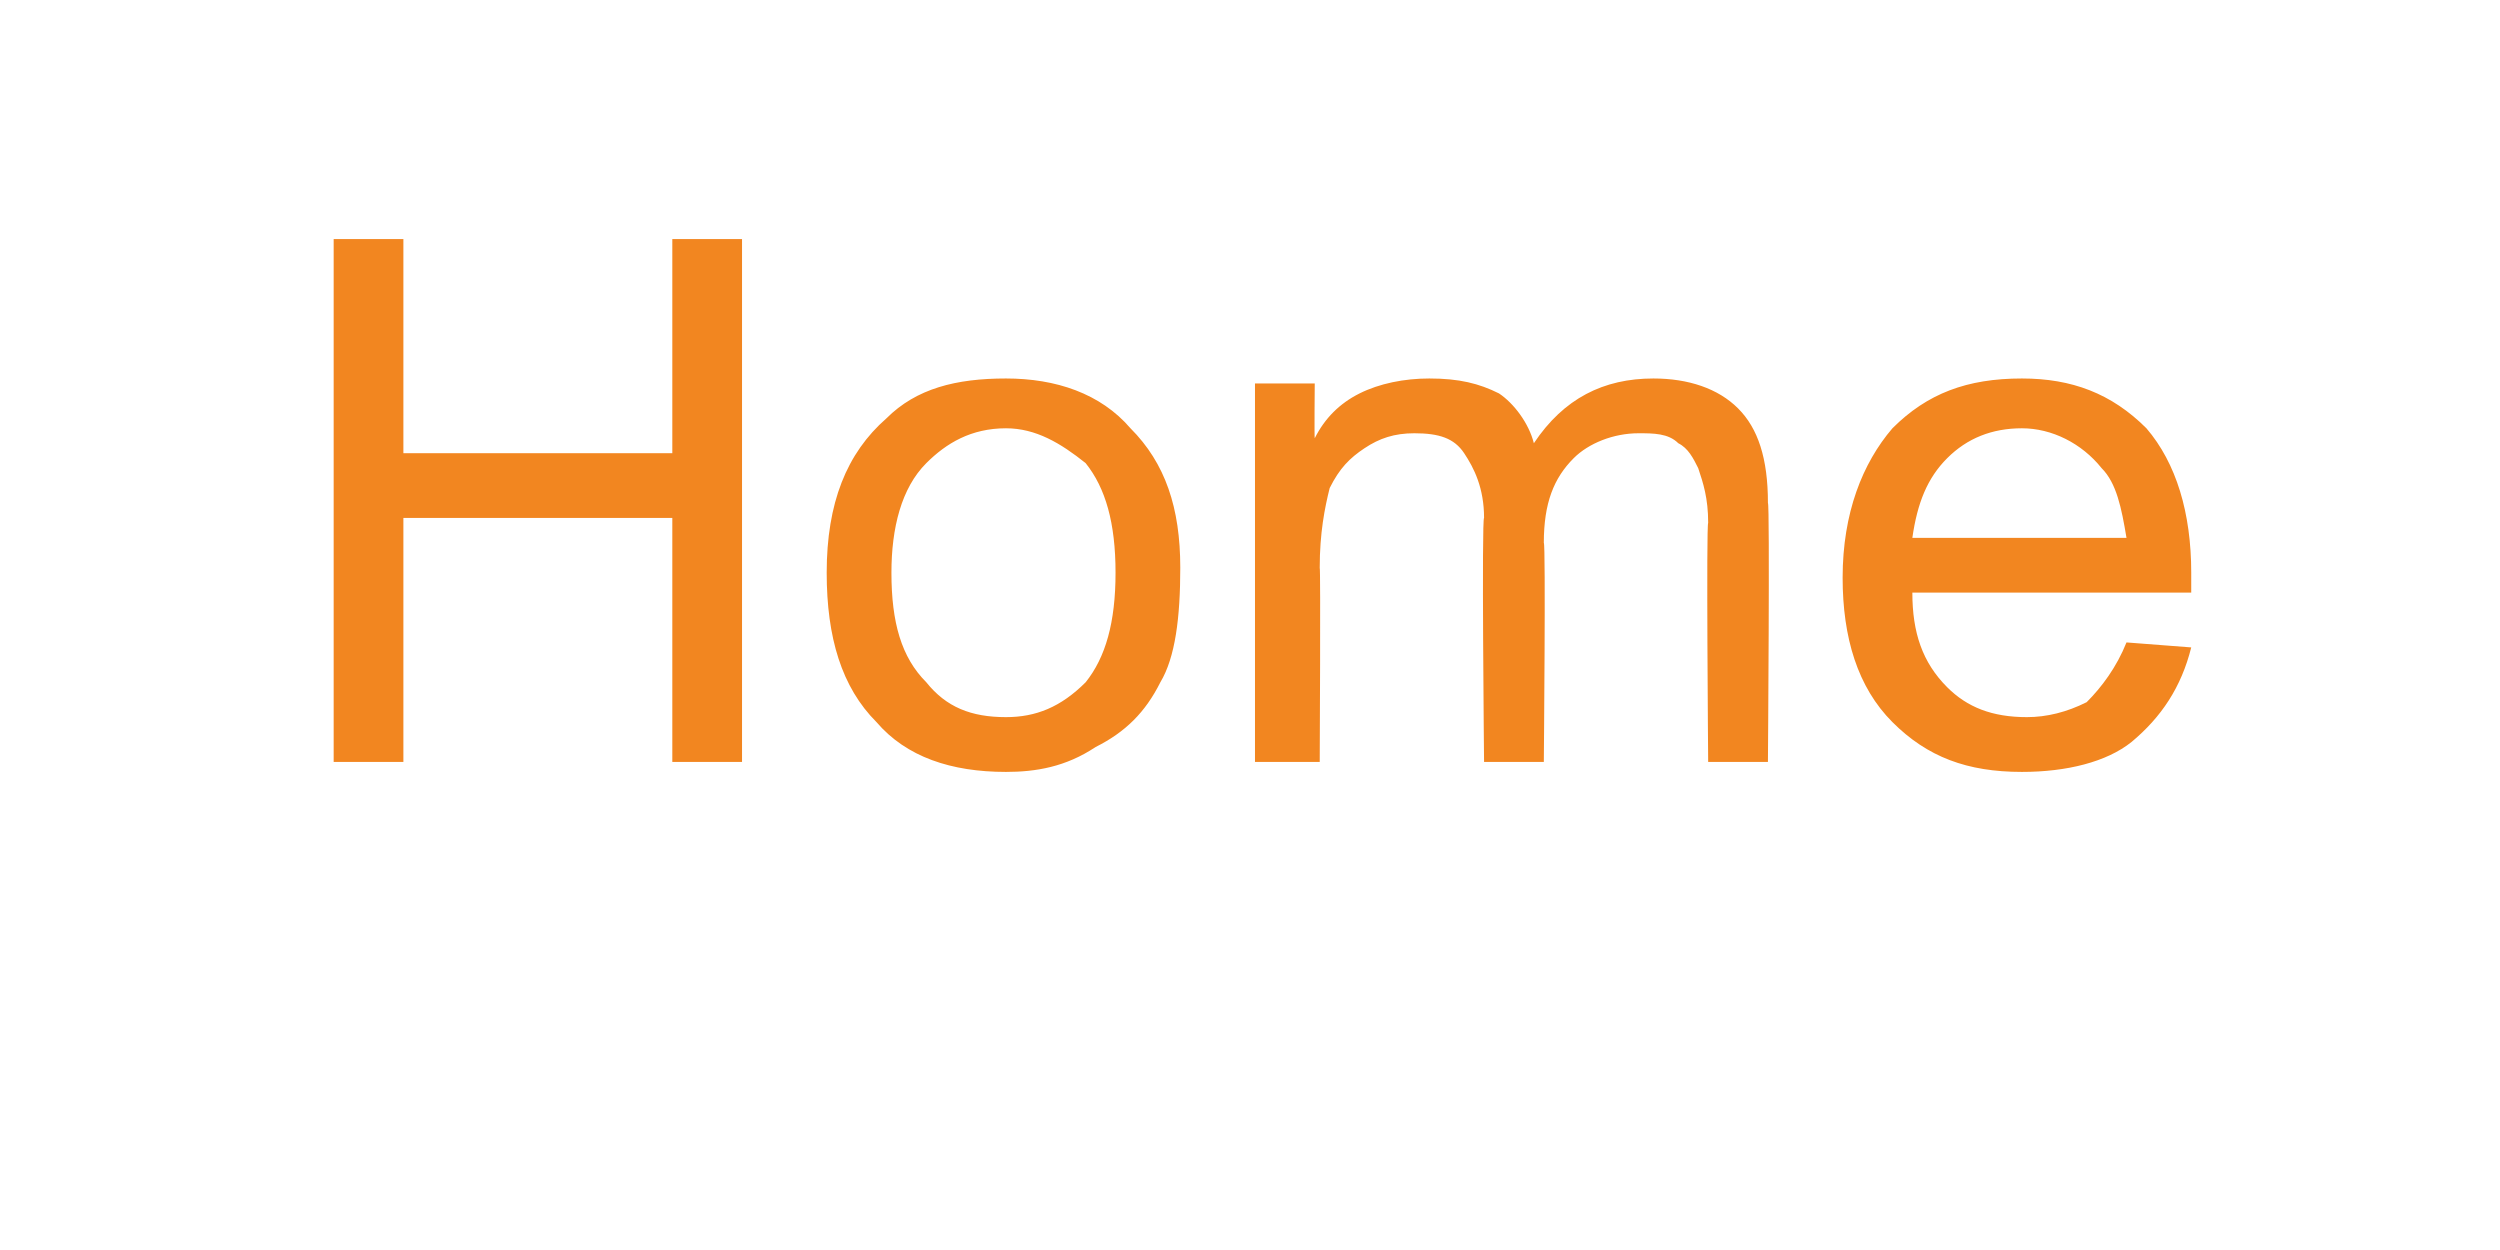 <?xml version="1.0" standalone="no"?><!DOCTYPE svg PUBLIC "-//W3C//DTD SVG 1.1//EN" "http://www.w3.org/Graphics/SVG/1.1/DTD/svg11.dtd"><svg xmlns="http://www.w3.org/2000/svg" version="1.1" width="50.2px" height="25.1px" viewBox="0 -4 50.2 25.1" style="top:-4px">  <desc>Home</desc>  <defs/>  <g id="Polygon63584">    <path d="M 6.7 11.3 L 6.7 0.8 L 8.1 0.8 L 8.1 5.1 L 13.5 5.1 L 13.5 0.8 L 14.9 0.8 L 14.9 11.3 L 13.5 11.3 L 13.5 6.4 L 8.1 6.4 L 8.1 11.3 L 6.7 11.3 Z M 16.6 7.5 C 16.6 6.1 17 5.1 17.8 4.4 C 18.4 3.8 19.2 3.6 20.2 3.6 C 21.2 3.6 22.1 3.9 22.7 4.6 C 23.4 5.3 23.7 6.2 23.7 7.4 C 23.7 8.4 23.6 9.2 23.3 9.7 C 23 10.3 22.6 10.7 22 11 C 21.4 11.4 20.8 11.5 20.2 11.5 C 19.1 11.5 18.2 11.2 17.6 10.5 C 16.9 9.8 16.6 8.8 16.6 7.5 Z M 17.9 7.5 C 17.9 8.5 18.1 9.2 18.6 9.7 C 19 10.2 19.5 10.4 20.2 10.4 C 20.8 10.4 21.3 10.2 21.8 9.7 C 22.2 9.2 22.4 8.5 22.4 7.5 C 22.4 6.5 22.2 5.8 21.8 5.3 C 21.3 4.9 20.8 4.6 20.2 4.6 C 19.5 4.6 19 4.9 18.6 5.3 C 18.1 5.8 17.9 6.6 17.9 7.5 Z M 25.2 11.3 L 25.2 3.7 L 26.4 3.7 C 26.4 3.7 26.39 4.79 26.4 4.8 C 26.6 4.4 26.9 4.1 27.3 3.9 C 27.7 3.7 28.2 3.6 28.7 3.6 C 29.3 3.6 29.7 3.7 30.1 3.9 C 30.4 4.1 30.7 4.5 30.8 4.9 C 31.4 4 32.2 3.6 33.2 3.6 C 33.9 3.6 34.5 3.8 34.9 4.2 C 35.3 4.6 35.5 5.2 35.5 6.1 C 35.54 6.11 35.5 11.3 35.5 11.3 L 34.3 11.3 C 34.3 11.3 34.26 6.54 34.3 6.5 C 34.3 6 34.2 5.7 34.1 5.4 C 34 5.2 33.9 5 33.7 4.9 C 33.5 4.7 33.2 4.7 32.9 4.7 C 32.4 4.7 31.9 4.9 31.6 5.2 C 31.2 5.6 31 6.1 31 6.9 C 31.04 6.91 31 11.3 31 11.3 L 29.8 11.3 C 29.8 11.3 29.75 6.39 29.8 6.4 C 29.8 5.8 29.6 5.4 29.4 5.1 C 29.2 4.8 28.9 4.7 28.4 4.7 C 28 4.7 27.7 4.8 27.4 5 C 27.1 5.2 26.9 5.4 26.7 5.8 C 26.6 6.2 26.5 6.7 26.5 7.4 C 26.52 7.39 26.5 11.3 26.5 11.3 L 25.2 11.3 Z M 42.7 8.9 C 42.7 8.9 44 9 44 9 C 43.8 9.8 43.4 10.4 42.8 10.9 C 42.3 11.3 41.5 11.5 40.6 11.5 C 39.5 11.5 38.7 11.2 38 10.5 C 37.3 9.8 37 8.8 37 7.6 C 37 6.3 37.4 5.3 38 4.6 C 38.7 3.9 39.5 3.6 40.6 3.6 C 41.6 3.6 42.4 3.9 43.1 4.6 C 43.7 5.3 44 6.3 44 7.5 C 44 7.6 44 7.7 44 7.9 C 44 7.9 38.4 7.9 38.4 7.9 C 38.4 8.7 38.6 9.3 39.1 9.8 C 39.5 10.2 40 10.4 40.7 10.4 C 41.1 10.4 41.5 10.3 41.9 10.1 C 42.2 9.8 42.5 9.4 42.7 8.9 Z M 38.4 6.8 C 38.4 6.8 42.7 6.8 42.7 6.8 C 42.6 6.2 42.5 5.7 42.2 5.4 C 41.8 4.9 41.2 4.6 40.6 4.6 C 40 4.6 39.5 4.8 39.1 5.2 C 38.7 5.6 38.5 6.1 38.4 6.8 Z " stroke="none" fill="#f28620"/>  </g></svg>